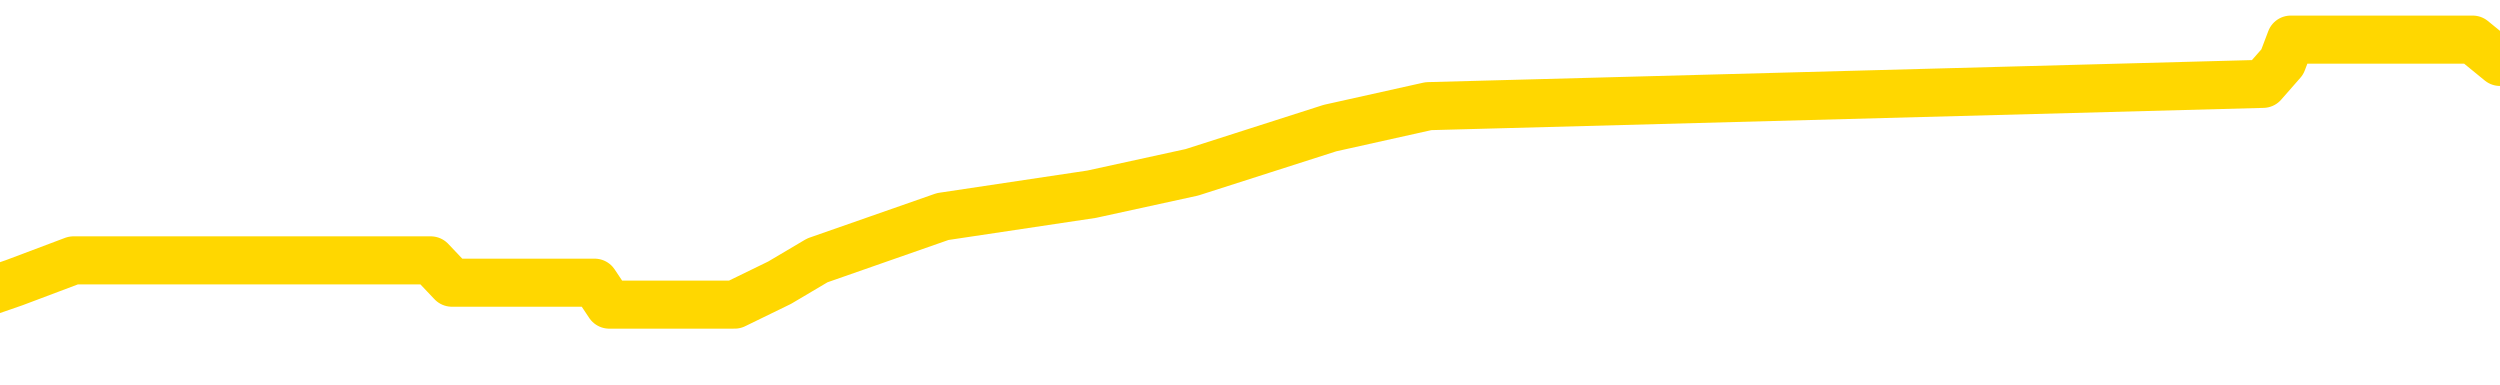 <svg xmlns="http://www.w3.org/2000/svg" version="1.1" viewBox="0 0 6500 1000">
	<path fill="none" stroke="gold" stroke-width="125" stroke-linecap="round" stroke-linejoin="round" d="M0 96028  L-467343 96028 L-467159 95970 L-466669 95855 L-466375 95798 L-466064 95683 L-465830 95626 L-465776 95511 L-465717 95396 L-465564 95339 L-465523 95224 L-465391 95167 L-465098 95109 L-464557 95109 L-463947 95052 L-463899 95052 L-463259 94994 L-463226 94994 L-462700 94994 L-462568 94937 L-462177 94822 L-461849 94707 L-461732 94592 L-461521 94478 L-460804 94478 L-460234 94420 L-460127 94420 L-459952 94363 L-459731 94248 L-459329 94191 L-459304 94076 L-458376 93961 L-458288 93846 L-458206 93731 L-458136 93617 L-457839 93559 L-457687 93444 L-455796 93502 L-455696 93502 L-455433 93502 L-455140 93559 L-454998 93444 L-454750 93444 L-454714 93387 L-454555 93330 L-454092 93215 L-453839 93157 L-453627 93043 L-453375 92985 L-453027 92928 L-452099 92813 L-452006 92698 L-451595 92641 L-450424 92526 L-449235 92469 L-449143 92354 L-449115 92239 L-448849 92124 L-448550 92009 L-448421 91894 L-448384 91780 L-447569 91780 L-447185 91837 L-446125 91894 L-446064 91894 L-445798 93043 L-445327 94133 L-445135 95224 L-444871 96315 L-444534 96257 L-444399 96200 L-443943 96142 L-443200 96085 L-443182 96028 L-443017 95913 L-442949 95913 L-442433 95855 L-441404 95855 L-441208 95798 L-440720 95741 L-440358 95683 L-439949 95683 L-439563 95741 L-437860 95741 L-437762 95741 L-437690 95741 L-437628 95741 L-437444 95683 L-437108 95683 L-436467 95626 L-436390 95568 L-436329 95568 L-436142 95511 L-436063 95511 L-435886 95454 L-435866 95396 L-435636 95396 L-435249 95339 L-434360 95339 L-434321 95281 L-434232 95224 L-434205 95109 L-433197 95052 L-433047 94937 L-433023 94880 L-432890 94822 L-432850 94765 L-431592 94707 L-431534 94707 L-430994 94650 L-430942 94650 L-430895 94650 L-430500 94592 L-430361 94535 L-430161 94478 L-430014 94478 L-429849 94478 L-429573 94535 L-429214 94535 L-428662 94478 L-428017 94420 L-427758 94305 L-427604 94248 L-427203 94191 L-427163 94133 L-427042 94076 L-426981 94133 L-426967 94133 L-426873 94133 L-426580 94076 L-426428 93846 L-426098 93731 L-426020 93617 L-425944 93559 L-425718 93387 L-425651 93272 L-425423 93157 L-425371 93043 L-425206 92985 L-424200 92928 L-424017 92870 L-423466 92813 L-423073 92698 L-422676 92641 L-421826 92526 L-421747 92469 L-421168 92411 L-420727 92411 L-420486 92354 L-420329 92354 L-419928 92239 L-419907 92239 L-419463 92181 L-419057 92124 L-418921 92009 L-418746 91894 L-418610 91780 L-418359 91665 L-417360 91607 L-417277 91550 L-417142 91493 L-417103 91435 L-416213 91378 L-415998 91320 L-415555 91263 L-415437 91206 L-415380 91148 L-414704 91148 L-414604 91091 L-414575 91091 L-413233 91033 L-412827 90976 L-412788 90919 L-411860 90861 L-411761 90804 L-411628 90746 L-411224 90689 L-411198 90632 L-411105 90574 L-410889 90517 L-410478 90402 L-409324 90287 L-409032 90172 L-409004 90057 L-408396 90000 L-408146 89885 L-408126 89828 L-407196 89770 L-407145 89656 L-407023 89598 L-407005 89483 L-406849 89426 L-406674 89311 L-406538 89254 L-406481 89196 L-406373 89139 L-406288 89082 L-406055 89024 L-405980 88967 L-405671 88909 L-405553 88852 L-405384 88795 L-405292 88737 L-405190 88737 L-405166 88680 L-405089 88680 L-404991 88565 L-404625 88508 L-404520 88450 L-404017 88393 L-403565 88335 L-403526 88278 L-403503 88221 L-403462 88163 L-403333 88106 L-403232 88048 L-402791 87991 L-402508 87933 L-401916 87876 L-401786 87819 L-401511 87704 L-401359 87646 L-401205 87589 L-401120 87474 L-401042 87417 L-400857 87359 L-400806 87359 L-400778 87302 L-400699 87245 L-400676 87187 L-400392 87072 L-399789 86958 L-398793 86900 L-398495 86843 L-397761 86785 L-397517 86728 L-397427 86671 L-396850 86613 L-396151 86556 L-395399 86498 L-395080 86441 L-394698 86326 L-394620 86269 L-393986 86211 L-393801 86154 L-393713 86154 L-393583 86154 L-393270 86097 L-393221 86039 L-393079 85982 L-393057 85924 L-392090 85867 L-391544 85809 L-391066 85809 L-391005 85809 L-390681 85809 L-390660 85752 L-390597 85752 L-390387 85695 L-390310 85637 L-390256 85580 L-390233 85522 L-390194 85465 L-390178 85408 L-389421 85350 L-389405 85293 L-388605 85235 L-388453 85178 L-387547 85121 L-387041 85063 L-386812 84948 L-386771 84948 L-386655 84891 L-386479 84834 L-385725 84891 L-385590 84834 L-385426 84776 L-385108 84719 L-384931 84604 L-383910 84489 L-383886 84374 L-383635 84317 L-383422 84202 L-382788 84145 L-382550 84030 L-382517 83915 L-382339 83800 L-382259 83685 L-382169 83628 L-382105 83513 L-381665 83398 L-381641 83341 L-381100 83284 L-380845 83226 L-380350 83169 L-379473 83111 L-379436 83054 L-379383 82997 L-379342 82939 L-379225 82882 L-378948 82824 L-378741 82710 L-378544 82595 L-378521 82480 L-378470 82365 L-378431 82308 L-378353 82250 L-377756 82136 L-377696 82078 L-377592 82021 L-377438 81963 L-376806 81906 L-376125 81849 L-375822 81734 L-375476 81676 L-375278 81619 L-375230 81504 L-374909 81447 L-374282 81389 L-374135 81332 L-374099 81274 L-374041 81217 L-373964 81102 L-373723 81102 L-373635 81045 L-373541 80987 L-373247 80930 L-373113 80873 L-373053 80815 L-373016 80700 L-372743 80700 L-371737 80643 L-371562 80586 L-371511 80586 L-371219 80528 L-371026 80413 L-370693 80356 L-370186 80299 L-369624 80184 L-369610 80069 L-369593 80012 L-369493 79897 L-369378 79782 L-369339 79667 L-369301 79610 L-369236 79610 L-369207 79552 L-369068 79610 L-368776 79610 L-368726 79610 L-368620 79610 L-368356 79552 L-367891 79495 L-367746 79495 L-367692 79380 L-367635 79323 L-367444 79265 L-367079 79208 L-366864 79208 L-366669 79208 L-366611 79208 L-366552 79093 L-366399 79036 L-366129 78978 L-365699 79265 L-365684 79265 L-365607 79208 L-365542 79150 L-365413 78749 L-365389 78691 L-365105 78634 L-365058 78576 L-365003 78519 L-364541 78462 L-364502 78462 L-364461 78404 L-364271 78347 L-363790 78289 L-363303 78232 L-363287 78175 L-363249 78117 L-362992 78060 L-362915 77945 L-362685 77888 L-362669 77773 L-362375 77658 L-361932 77601 L-361486 77543 L-360981 77486 L-360827 77428 L-360541 77371 L-360501 77256 L-360169 77199 L-359947 77141 L-359430 77026 L-359355 76969 L-359107 76854 L-358912 76739 L-358853 76682 L-358076 76625 L-358002 76625 L-357771 76567 L-357755 76567 L-357693 76510 L-357497 76452 L-357033 76452 L-357010 76395 L-356880 76395 L-355579 76395 L-355563 76395 L-355486 76338 L-355392 76338 L-355175 76338 L-355023 76280 L-354844 76338 L-354790 76395 L-354503 76452 L-354464 76452 L-354094 76452 L-353654 76452 L-353471 76452 L-353150 76395 L-352855 76395 L-352409 76280 L-352337 76223 L-351875 76108 L-351437 76051 L-351255 75993 L-349801 75878 L-349669 75821 L-349212 75706 L-348985 75649 L-348599 75534 L-348082 75419 L-347128 75304 L-346334 75190 L-345660 75132 L-345234 75017 L-344923 74960 L-344693 74788 L-344010 74615 L-343997 74443 L-343787 74214 L-343765 74156 L-343590 74041 L-342640 73984 L-342372 73869 L-341557 73812 L-341247 73697 L-341209 73640 L-341152 73525 L-340535 73467 L-339897 73353 L-338271 73295 L-337597 73238 L-336955 73238 L-336877 73238 L-336821 73238 L-336785 73238 L-336757 73180 L-336645 73066 L-336627 73008 L-336604 72951 L-336451 72893 L-336397 72778 L-336320 72721 L-336200 72664 L-336103 72606 L-335985 72549 L-335716 72434 L-335446 72377 L-335429 72262 L-335229 72204 L-335082 72090 L-334855 72032 L-334721 71975 L-334412 71917 L-334352 71860 L-333999 71745 L-333650 71688 L-333550 71630 L-333485 71516 L-333425 71458 L-333041 71343 L-332660 71286 L-332556 71229 L-332296 71171 L-332024 71056 L-331865 70999 L-331833 70942 L-331771 70884 L-331629 70827 L-331446 70769 L-331401 70712 L-331113 70712 L-331097 70654 L-330864 70654 L-330803 70597 L-330765 70597 L-330185 70540 L-330051 70482 L-330028 70253 L-330009 69851 L-329992 69392 L-329976 68932 L-329952 68473 L-329935 68129 L-329914 67727 L-329897 67325 L-329874 67095 L-329857 66866 L-329836 66694 L-329819 66579 L-329770 66407 L-329698 66234 L-329663 65947 L-329639 65718 L-329604 65488 L-329562 65258 L-329525 65144 L-329510 64914 L-329485 64742 L-329448 64627 L-329431 64455 L-329408 64340 L-329391 64225 L-329372 64110 L-329356 63995 L-329327 63823 L-329301 63651 L-329255 63594 L-329239 63479 L-329197 63421 L-329149 63307 L-329078 63192 L-329063 63077 L-329047 62962 L-328985 62905 L-328946 62847 L-328906 62790 L-328740 62733 L-328675 62675 L-328659 62618 L-328615 62503 L-328557 62446 L-328344 62388 L-328311 62331 L-328268 62273 L-328190 62216 L-327653 62159 L-327575 62101 L-327470 61986 L-327382 61929 L-327205 61871 L-326855 61814 L-326699 61757 L-326261 61699 L-326104 61642 L-325975 61584 L-325271 61470 L-325070 61412 L-324109 61297 L-323627 61240 L-323528 61240 L-323435 61183 L-323190 61125 L-323117 61068 L-322674 60953 L-322578 60896 L-322563 60838 L-322547 60781 L-322522 60723 L-322056 60666 L-321839 60609 L-321700 60551 L-321406 60494 L-321318 60436 L-321276 60379 L-321246 60322 L-321074 60264 L-321015 60207 L-320939 60149 L-320858 60092 L-320788 60092 L-320479 60035 L-320394 59977 L-320180 59920 L-320145 59862 L-319462 59805 L-319363 59747 L-319158 59690 L-319111 59633 L-318833 59575 L-318771 59518 L-318754 59403 L-318676 59346 L-318368 59231 L-318343 59173 L-318289 59059 L-318266 59001 L-318144 58944 L-318008 58829 L-317764 58772 L-317638 58772 L-316992 58714 L-316976 58714 L-316951 58714 L-316771 58599 L-316694 58542 L-316603 58485 L-316175 58427 L-315759 58370 L-315366 58255 L-315287 58198 L-315268 58140 L-314905 58083 L-314669 58025 L-314441 57968 L-314127 57911 L-314049 57853 L-313969 57738 L-313791 57623 L-313775 57566 L-313510 57451 L-313430 57394 L-313199 57336 L-312973 57279 L-312658 57279 L-312482 57222 L-312121 57222 L-311730 57164 L-311660 57049 L-311596 56992 L-311456 56877 L-311404 56820 L-311303 56705 L-310801 56648 L-310604 56590 L-310357 56533 L-310171 56475 L-309872 56418 L-309796 56361 L-309630 56246 L-308745 56188 L-308717 56074 L-308594 55959 L-308015 55901 L-307937 55844 L-307224 55844 L-306912 55844 L-306699 55844 L-306682 55844 L-306295 55844 L-305770 55729 L-305324 55672 L-304995 55614 L-304842 55557 L-304516 55557 L-304338 55500 L-304256 55500 L-304050 55385 L-303874 55327 L-302945 55270 L-302056 55212 L-302017 55155 L-301789 55155 L-301410 55098 L-300622 55040 L-300388 54983 L-300312 54925 L-299954 54868 L-299383 54753 L-299116 54696 L-298729 54638 L-298626 54638 L-298456 54638 L-297837 54638 L-297626 54638 L-297318 54638 L-297265 54581 L-297138 54524 L-297084 54466 L-296965 54409 L-296629 54294 L-295670 54237 L-295538 54122 L-295337 54064 L-294705 54007 L-294394 53950 L-293980 53892 L-293953 53835 L-293807 53777 L-293387 53720 L-292055 53720 L-292008 53663 L-291879 53548 L-291862 53490 L-291284 53376 L-291079 53318 L-291049 53261 L-291008 53203 L-290951 53146 L-290913 53088 L-290835 53031 L-290692 52974 L-290238 52916 L-290120 52859 L-289834 52801 L-289462 52744 L-289365 52687 L-289039 52629 L-288684 52572 L-288514 52514 L-288467 52457 L-288358 52400 L-288269 52342 L-288241 52285 L-288165 52170 L-287861 52113 L-287827 51998 L-287756 51940 L-287388 51883 L-287052 51826 L-286971 51826 L-286752 51768 L-286580 51711 L-286553 51653 L-286055 51596 L-285506 51481 L-284626 51424 L-284527 51309 L-284451 51252 L-284176 51194 L-283929 51079 L-283855 51022 L-283793 50907 L-283674 50850 L-283632 50792 L-283522 50735 L-283445 50620 L-282744 50563 L-282499 50505 L-282459 50448 L-282303 50390 L-281704 50390 L-281477 50390 L-281385 50390 L-280909 50390 L-280312 50276 L-279792 50218 L-279771 50161 L-279626 50103 L-279306 50103 L-278764 50103 L-278532 50103 L-278362 50103 L-277875 50046 L-277648 49989 L-277563 49931 L-277216 49874 L-276890 49874 L-276367 49816 L-276040 49759 L-275440 49702 L-275242 49587 L-275190 49529 L-275149 49472 L-274868 49415 L-274184 49300 L-273874 49242 L-273849 49128 L-273657 49070 L-273435 49013 L-273349 48955 L-272685 48840 L-272661 48783 L-272439 48668 L-272109 48611 L-271757 48496 L-271552 48439 L-271320 48324 L-271062 48266 L-270872 48152 L-270825 48094 L-270598 48037 L-270563 47979 L-270407 47922 L-270192 47865 L-270019 47807 L-269928 47750 L-269651 47692 L-269407 47635 L-269092 47578 L-268665 47578 L-268628 47578 L-268145 47578 L-267911 47578 L-267699 47520 L-267473 47463 L-266924 47463 L-266676 47405 L-265842 47405 L-265786 47348 L-265765 47291 L-265607 47233 L-265145 47176 L-265105 47118 L-264765 47004 L-264631 46946 L-264409 46889 L-263837 46831 L-263365 46774 L-263170 46716 L-262977 46659 L-262788 46602 L-262686 46544 L-262318 46487 L-262271 46429 L-262190 46372 L-260896 46315 L-260848 46257 L-260580 46257 L-260435 46257 L-259884 46257 L-259767 46200 L-259685 46142 L-259326 46085 L-259102 46028 L-258821 45970 L-258492 45855 L-257984 45798 L-257872 45741 L-257793 45683 L-257628 45626 L-257334 45626 L-256865 45626 L-256669 45683 L-256618 45683 L-255968 45626 L-255847 45568 L-255392 45568 L-255357 45511 L-254888 45454 L-254778 45396 L-254761 45339 L-254545 45339 L-254364 45281 L-253833 45281 L-252803 45281 L-252604 45224 L-252145 45167 L-251197 45052 L-251098 44994 L-250744 44880 L-250684 44822 L-250669 44765 L-250634 44707 L-250265 44650 L-250145 44592 L-249903 44535 L-249739 44478 L-249551 44420 L-249431 44363 L-248360 44248 L-247502 44191 L-247290 44076 L-247192 44018 L-247018 43904 L-246685 43846 L-246613 43789 L-246556 43731 L-246380 43731 L-245991 43674 L-245756 43617 L-245645 43559 L-245528 43502 L-244547 43444 L-244521 43387 L-243927 43272 L-243895 43272 L-243746 43215 L-243462 43157 L-242550 43157 L-241604 43157 L-241451 43100 L-241348 43100 L-241216 43043 L-241073 42985 L-241047 42928 L-240933 42870 L-240714 42813 L-240033 42756 L-239904 42698 L-239600 42641 L-239361 42526 L-239028 42469 L-238389 42411 L-238047 42296 L-237985 42239 L-237829 42239 L-236908 42239 L-236437 42239 L-236394 42239 L-236381 42181 L-236340 42124 L-236318 42067 L-236291 42009 L-236147 41952 L-235724 41894 L-235389 41894 L-235198 41837 L-234769 41837 L-234581 41780 L-234192 41665 L-233658 41607 L-233286 41550 L-233264 41550 L-233014 41493 L-232896 41435 L-232820 41378 L-232684 41320 L-232645 41263 L-232565 41206 L-232171 41148 L-231675 41091 L-231563 40976 L-231390 40919 L-231081 40861 L-230634 40804 L-230311 40746 L-230168 40632 L-229741 40517 L-229588 40402 L-229533 40287 L-228719 40230 L-228699 40172 L-228327 40115 L-228271 40115 L-227142 40057 L-227074 40057 L-226515 40000 L-226321 39943 L-226184 39885 L-225951 39828 L-225604 39770 L-225569 39656 L-225534 39598 L-225466 39483 L-225117 39426 L-224945 39369 L-224460 39311 L-224444 39254 L-224118 39196 L-223961 39139 L-222820 39024 L-222795 38967 L-222604 38852 L-222410 38795 L-222160 38737 L-222143 38680 L-221123 38622 L-220825 38565 L-220749 38508 L-220613 38393 L-220437 38335 L-219861 38221 L-219645 38163 L-219581 38106 L-219451 38048 L-219414 37933 L-218891 37876 L-218753 60494 L-218738 60494 L-218715 60494 L-218695 60494 L-218468 37819 L-217692 37819 L-217651 37819 L-217283 37819 L-217204 37761 L-217152 37704 L-216479 37646 L-215737 37589 L-215312 37589 L-214864 37532 L-213803 37474 L-213491 37359 L-213081 37359 L-213009 37302 L-212485 37302 L-212390 37302 L-212372 37302 L-211927 37245 L-211742 37130 L-210962 37015 L-210289 36958 L-209877 36785 L-209645 36671 L-209505 36613 L-209423 36498 L-209403 36441 L-209327 36441 L-209199 36384 L-208882 36441 L-208657 36441 L-208332 36384 L-208270 36384 L-207900 36384 L-207867 36384 L-207659 36384 L-206991 36384 L-206914 36384 L-206756 36269 L-206645 36269 L-206319 36211 L-206164 36154 L-205823 36154 L-205766 36039 L-205428 35924 L-205224 35867 L-205171 35752 L-203795 35695 L-203665 35637 L-203232 35580 L-202911 35522 L-202083 35408 L-201960 35350 L-201229 35235 L-201073 35121 L-201033 35063 L-200979 35006 L-200956 34948 L-200842 34891 L-200545 34834 L-200255 34776 L-200201 34719 L-200080 34661 L-200050 34604 L-199951 34547 L-199507 34547 L-199355 34489 L-198520 34489 L-197977 34432 L-197643 34432 L-197627 34374 L-197552 34317 L-197436 34260 L-197241 34202 L-196977 34145 L-196142 34087 L-196046 34030 L-195524 33973 L-195483 33915 L-195383 33858 L-194555 33858 L-194420 33800 L-194081 33800 L-193527 33743 L-193147 33685 L-192984 33628 L-192674 33571 L-191862 33513 L-191556 33456 L-191287 33456 L-190966 33456 L-190645 33513 L-190370 33513 L-189541 33398 L-189446 33341 L-189353 33169 L-189249 32997 L-188862 32824 L-188382 32710 L-188365 32652 L-188247 32595 L-187879 32480 L-187784 32423 L-186950 32308 L-186873 32250 L-186574 32193 L-186483 32136 L-186076 32021 L-185965 31906 L-185266 31849 L-184793 31791 L-184733 31734 L-184514 31619 L-184240 31561 L-184127 31504 L-183100 31447 L-182713 31389 L-182693 31332 L-182361 31274 L-182116 31217 L-181683 31160 L-181573 31102 L-181455 31045 L-181003 30930 L-180413 30873 L-180076 30815 L-178183 30758 L-178070 30643 L-177858 30586 L-176540 30528 L-176433 17612 L-176367 4868 L-176331 -6899 L-176269 -6899 L-175770 5901 L-175095 18530 L-175073 30184 L-174802 30069 L-173834 30069 L-173145 30012 L-172983 29954 L-172442 29897 L-172352 29839 L-171333 29782 L-170385 29667 L-170020 29725 L-169917 29782 L-169329 29782 L-169269 29782 L-169169 29725 L-168728 29610 L-168621 29552 L-168179 29495 L-167180 29323 L-166923 29150 L-166820 28978 L-166690 28863 L-166323 28749 L-165743 28634 L-165712 28576 L-165396 28519 L-163413 28462 L-163297 28404 L-163230 28404 L-162871 28347 L-161252 28289 L-161075 28289 L-160931 28289 L-160108 28347 L-160055 28404 L-160001 28404 L-159567 28404 L-158586 28462 L-158513 28462 L-157428 28404 L-157215 28404 L-156499 28289 L-156110 28232 L-155891 28117 L-155572 28002 L-155078 27888 L-154950 27830 L-154721 27715 L-154489 27601 L-154430 27543 L-154140 27486 L-153868 27371 L-152838 27314 L-151173 27256 L-150754 27199 L-150617 27141 L-150461 27141 L-150155 27084 L-149927 26969 L-149769 26912 L-149610 26797 L-149440 26682 L-149393 26625 L-149340 26567 L-149318 26567 L-148932 26510 L-148682 26510 L-148412 26510 L-148251 26510 L-148161 26510 L-146503 26510 L-146337 26567 L-145958 26510 L-145498 26510 L-144888 26395 L-143795 26338 L-143364 26280 L-143332 26223 L-143270 26165 L-143252 26108 L-141549 26051 L-141507 25993 L-141040 25936 L-140854 25878 L-140821 25764 L-140226 25706 L-140176 25649 L-139854 25591 L-139803 25534 L-139592 25477 L-139574 25419 L-139308 25304 L-139255 25247 L-138786 25190 L-138276 25075 L-138197 25075 L-137903 25017 L-137887 24960 L-137848 24902 L-137777 24845 L-137620 24788 L-136674 24788 L-136617 24788 L-136096 24788 L-135904 24730 L-135803 24730 L-135577 24673 L-135067 24673 L-134679 26223 L-134610 26223 L-134261 26165 L-133904 26108 L-132776 24443 L-132724 24328 L-132498 24271 L-132464 24214 L-132339 24099 L-132241 24099 L-131976 24099 L-131236 24156 L-130657 24156 L-130364 24156 L-129658 24156 L-129479 24099 L-129456 24099 L-128820 24041 L-128509 23984 L-128112 23984 L-128082 23927 L-128061 23869 L-127908 23812 L-127223 23812 L-127206 23812 L-126866 23812 L-126594 23754 L-126556 23697 L-126500 23582 L-126478 23525 L-126406 23467 L-126074 23410 L-125968 23353 L-125939 23238 L-125741 23180 L-125589 23123 L-124720 23066 L-124158 22951 L-124142 22951 L-124041 22893 L-123938 22951 L-123792 22951 L-123714 22951 L-123676 22893 L-123620 22836 L-123547 22778 L-123402 22721 L-122920 22721 L-122516 22664 L-121650 22721 L-121630 22721 L-121372 22721 L-121295 22721 L-121266 22664 L-121256 22549 L-121239 22491 L-120946 22434 L-120906 22377 L-120834 22319 L-120761 22262 L-120556 22204 L-120396 22032 L-120094 21860 L-120017 21630 L-120000 21458 L-119784 21343 L-119552 21343 L-119442 21401 L-119073 21458 L-118914 21458 L-118683 21458 L-118515 21458 L-118369 21401 L-118237 21343 L-116962 21229 L-116558 21114 L-116497 21056 L-116381 20942 L-115955 20884 L-115940 20769 L-115878 20712 L-115605 20597 L-115492 20540 L-115210 20425 L-114933 20367 L-114508 20253 L-114485 20195 L-114407 20138 L-114282 20080 L-113695 20023 L-113304 19966 L-112968 19908 L-112379 19851 L-112277 19851 L-112106 19793 L-111970 19793 L-111142 19736 L-109957 19679 L-109921 19621 L-109866 19621 L-109645 19564 L-109440 19564 L-109285 19564 L-109029 19506 L-108952 19449 L-108409 19392 L-108373 19334 L-108124 19277 L-107737 19219 L-106911 19162 L-106553 19105 L-106243 19105 L-105985 19047 L-105761 18990 L-105355 18932 L-105238 18875 L-105055 18818 L-105002 18818 L-104813 18760 L-104642 18703 L-104614 18645 L-104333 18588 L-104023 18530 L-103885 18473 L-103575 18416 L-103381 18416 L-103366 18358 L-102646 18358 L-102513 18243 L-102215 18186 L-102124 18129 L-101524 18129 L-101486 18071 L-101407 18014 L-100787 17956 L-100635 17842 L-100595 17784 L-100284 17727 L-100092 17669 L-99899 17555 L-99844 17440 L-99535 17382 L-99483 17325 L-99428 17382 L-99402 17382 L-99278 17382 L-98467 17325 L-98390 17268 L-97850 17210 L-97581 17153 L-96922 17095 L-96014 17038 L-95773 16981 L-95240 16923 L-95023 16866 L-93916 16923 L-93865 16923 L-93090 16923 L-92542 16866 L-92431 16808 L-92278 16694 L-92223 16636 L-92058 16579 L-91680 16521 L-91233 16464 L-91178 16407 L-91024 16349 L-90344 16292 L-90123 16234 L-89606 16177 L-88757 16062 L-88741 16005 L-86950 15947 L-86395 15890 L-86278 15832 L-85272 15775 L-85236 15718 L-85003 15718 L-84911 15718 L-84871 15718 L-84538 15660 L-84187 15603 L-83921 15488 L-83635 15431 L-83324 15316 L-83070 15201 L-82976 15144 L-82486 15086 L-82279 15029 L-81713 14971 L-81599 15029 L-81248 14971 L-81196 14971 L-81156 14971 L-80553 14857 L-79819 14742 L-79238 14627 L-79002 14512 L-78462 14340 L-78309 14225 L-77807 14168 L-77598 14053 L-77575 14053 L-77516 13995 L-76553 13995 L-76376 13938 L-75934 13881 L-75910 13766 L-75755 13708 L-75673 13708 L-75523 13766 L-74876 13766 L-74826 13708 L-73706 13651 L-72722 13594 L-72660 13536 L-71940 13479 L-71075 13421 L-70696 13364 L-70477 13364 L-69718 13307 L-69666 13249 L-69357 13134 L-68505 13134 L-68312 13077 L-68135 13020 L-67911 13020 L-67784 12962 L-67592 12962 L-67360 12905 L-67190 12962 L-66904 12905 L-66624 12905 L-66541 12847 L-66371 12790 L-66354 12675 L-66200 12618 L-66161 12560 L-65385 12503 L-65309 12503 L-65077 12388 L-64650 12331 L-64305 12273 L-63721 12216 L-63453 12216 L-63194 12216 L-63064 12101 L-63048 12044 L-62934 11986 L-62910 11929 L-62676 11871 L-62640 11814 L-61324 11814 L-61268 11757 L-60589 11642 L-60017 11642 L-59891 11642 L-59738 11642 L-59661 11642 L-59349 11527 L-59076 11470 L-58987 11355 L-58886 11355 L-57958 11297 L-57881 11297 L-57517 11297 L-57493 11240 L-57456 11183 L-56681 11068 L-56589 11010 L-56449 10953 L-56047 10896 L-55786 10896 L-55542 10953 L-55328 10896 L-55248 10896 L-55171 10896 L-55095 10896 L-54908 10953 L-54841 10953 L-54592 10953 L-54537 10896 L-54399 10838 L-54320 10723 L-54206 10666 L-53983 10609 L-53819 10551 L-53778 10494 L-53608 10436 L-53238 10379 L-53223 10322 L-53107 10264 L-52386 10207 L-52350 10149 L-52217 10149 L-51869 10092 L-51458 10092 L-51421 10092 L-51343 10035 L-51304 9977 L-50940 9920 L-50736 9862 L-50721 9805 L-50376 9747 L-50027 9747 L-49701 9747 L-49600 9690 L-49447 9690 L-49252 9633 L-49021 9633 L-48928 9633 L-48773 9633 L-48695 9633 L-48655 9575 L-48541 9518 L-48518 9460 L-48267 9460 L-48128 9346 L-47551 9173 L-46722 9059 L-46235 8944 L-46113 8886 L-46075 8829 L-46062 8772 L-45910 8657 L-45809 8542 L-45576 8485 L-45186 8370 L-44881 8312 L-44866 8255 L-44695 8198 L-44456 8083 L-43860 8083 L-43256 8025 L-43217 8025 L-43176 8025 L-43023 7968 L-42970 7911 L-42907 7853 L-42839 7796 L-42785 7681 L-42759 7623 L-42712 7566 L-42618 7451 L-42481 7394 L-42328 7336 L-42196 7279 L-42155 7279 L-42119 7222 L-42057 7164 L-41784 7049 L-41469 6992 L-41428 6877 L-41343 6820 L-41166 6762 L-40928 6705 L-40571 6648 L-40541 6590 L-39972 6533 L-39849 6475 L-39613 6418 L-39590 6418 L-39309 6361 L-39023 6361 L-38768 6361 L-38196 6303 L-37899 6246 L-37823 6188 L-37124 6131 L-37047 6074 L-37012 6016 L-36985 5959 L-36934 5844 L-36740 5787 L-36600 5672 L-36564 5614 L-36523 5557 L-35928 5500 L-35696 5442 L-35412 5844 L-35358 6188 L-35284 6590 L-35206 6935 L-34970 6820 L-34726 6762 L-34590 6705 L-34484 6648 L-34404 6590 L-34017 6475 L-33890 6418 L-33737 6361 L-33700 6303 L-33554 6246 L-33332 6188 L-33158 6131 L-33089 6074 L-32268 5959 L-32252 5959 L-31957 5901 L-31169 5844 L-30859 5844 L-30713 5787 L-30485 5729 L-30284 5614 L-29347 5557 L-29311 5500 L-29288 5442 L-29247 5327 L-28979 5270 L-28382 5212 L-28318 5155 L-28283 5098 L-28266 5040 L-27571 5040 L-27370 5040 L-27338 5040 L-27004 5040 L-26897 4983 L-26272 4868 L-25768 4811 L-25730 4696 L-25288 4696 L-25192 4638 L-25033 4638 L-24720 4638 L-24708 4638 L-24268 4696 L-23786 4753 L-23657 4753 L-23336 4753 L-23268 4696 L-22964 4696 L-22788 4638 L-22594 4581 L-22352 4466 L-22154 4351 L-22128 4237 L-21550 4179 L-21480 4122 L-21071 4064 L-21016 4007 L-20970 3950 L-20606 3892 L-20460 3835 L-20255 3777 L-20158 3777 L-20003 3720 L-19942 3663 L-19794 3548 L-19694 3490 L-19137 3490 L-19114 3605 L-18942 3663 L-18400 3720 L-18339 3720 L-18286 3605 L-18257 3490 L-18186 3433 L-18169 3318 L-18106 3261 L-18069 3146 L-17915 3088 L-17589 3031 L-17023 2974 L-17009 2916 L-16947 2801 L-16845 2687 L-16799 2687 L-16556 2629 L-16134 2629 L-15979 2629 L-14238 2514 L-13696 2457 L-12752 2400 L-12343 2342 L-11802 2227 L-11606 2170 L-11437 2113 L-11141 2055 L-11027 1998 L-11011 1998 L-10857 1940 L-10717 1883 L-10640 1768 L-10508 1768 L-10160 1768 L-9790 1826 L-9192 1826 L-9016 1826 L-8860 1768 L-8591 1711 L-8439 1711 L-8148 1883 L-8125 1998 L-8042 2113 L-7814 2227 L-7114 2170 L-6988 2113 L-6557 2055 L-6462 1998 L-5257 1998 L-5208 1940 L-4915 1940 L-4512 1883 L-4236 1768 L-4217 1711 L-4099 1653 L-4023 1596 L-3841 1539 L-3361 1481 L-2910 1366 L-2500 1309 L-2469 1252 L-2051 1194 L-1937 1194 L-1819 1194 L-1803 1194 L-1609 1137 L-1588 1022 L-1355 964 L-912 907 L-593 792 L-128 792 L37 735 L191 677 L347 677 L801 677 L1120 677 L1175 735 L1546 735 L1584 792 L1910 792 L2027 735 L2125 677 L2451 563 L2838 505 L3099 448 L3458 333 L3714 276 L5884 218 L5934 161 L5956 103 L6368 103 L6429 103 L6500 161" />
</svg>
